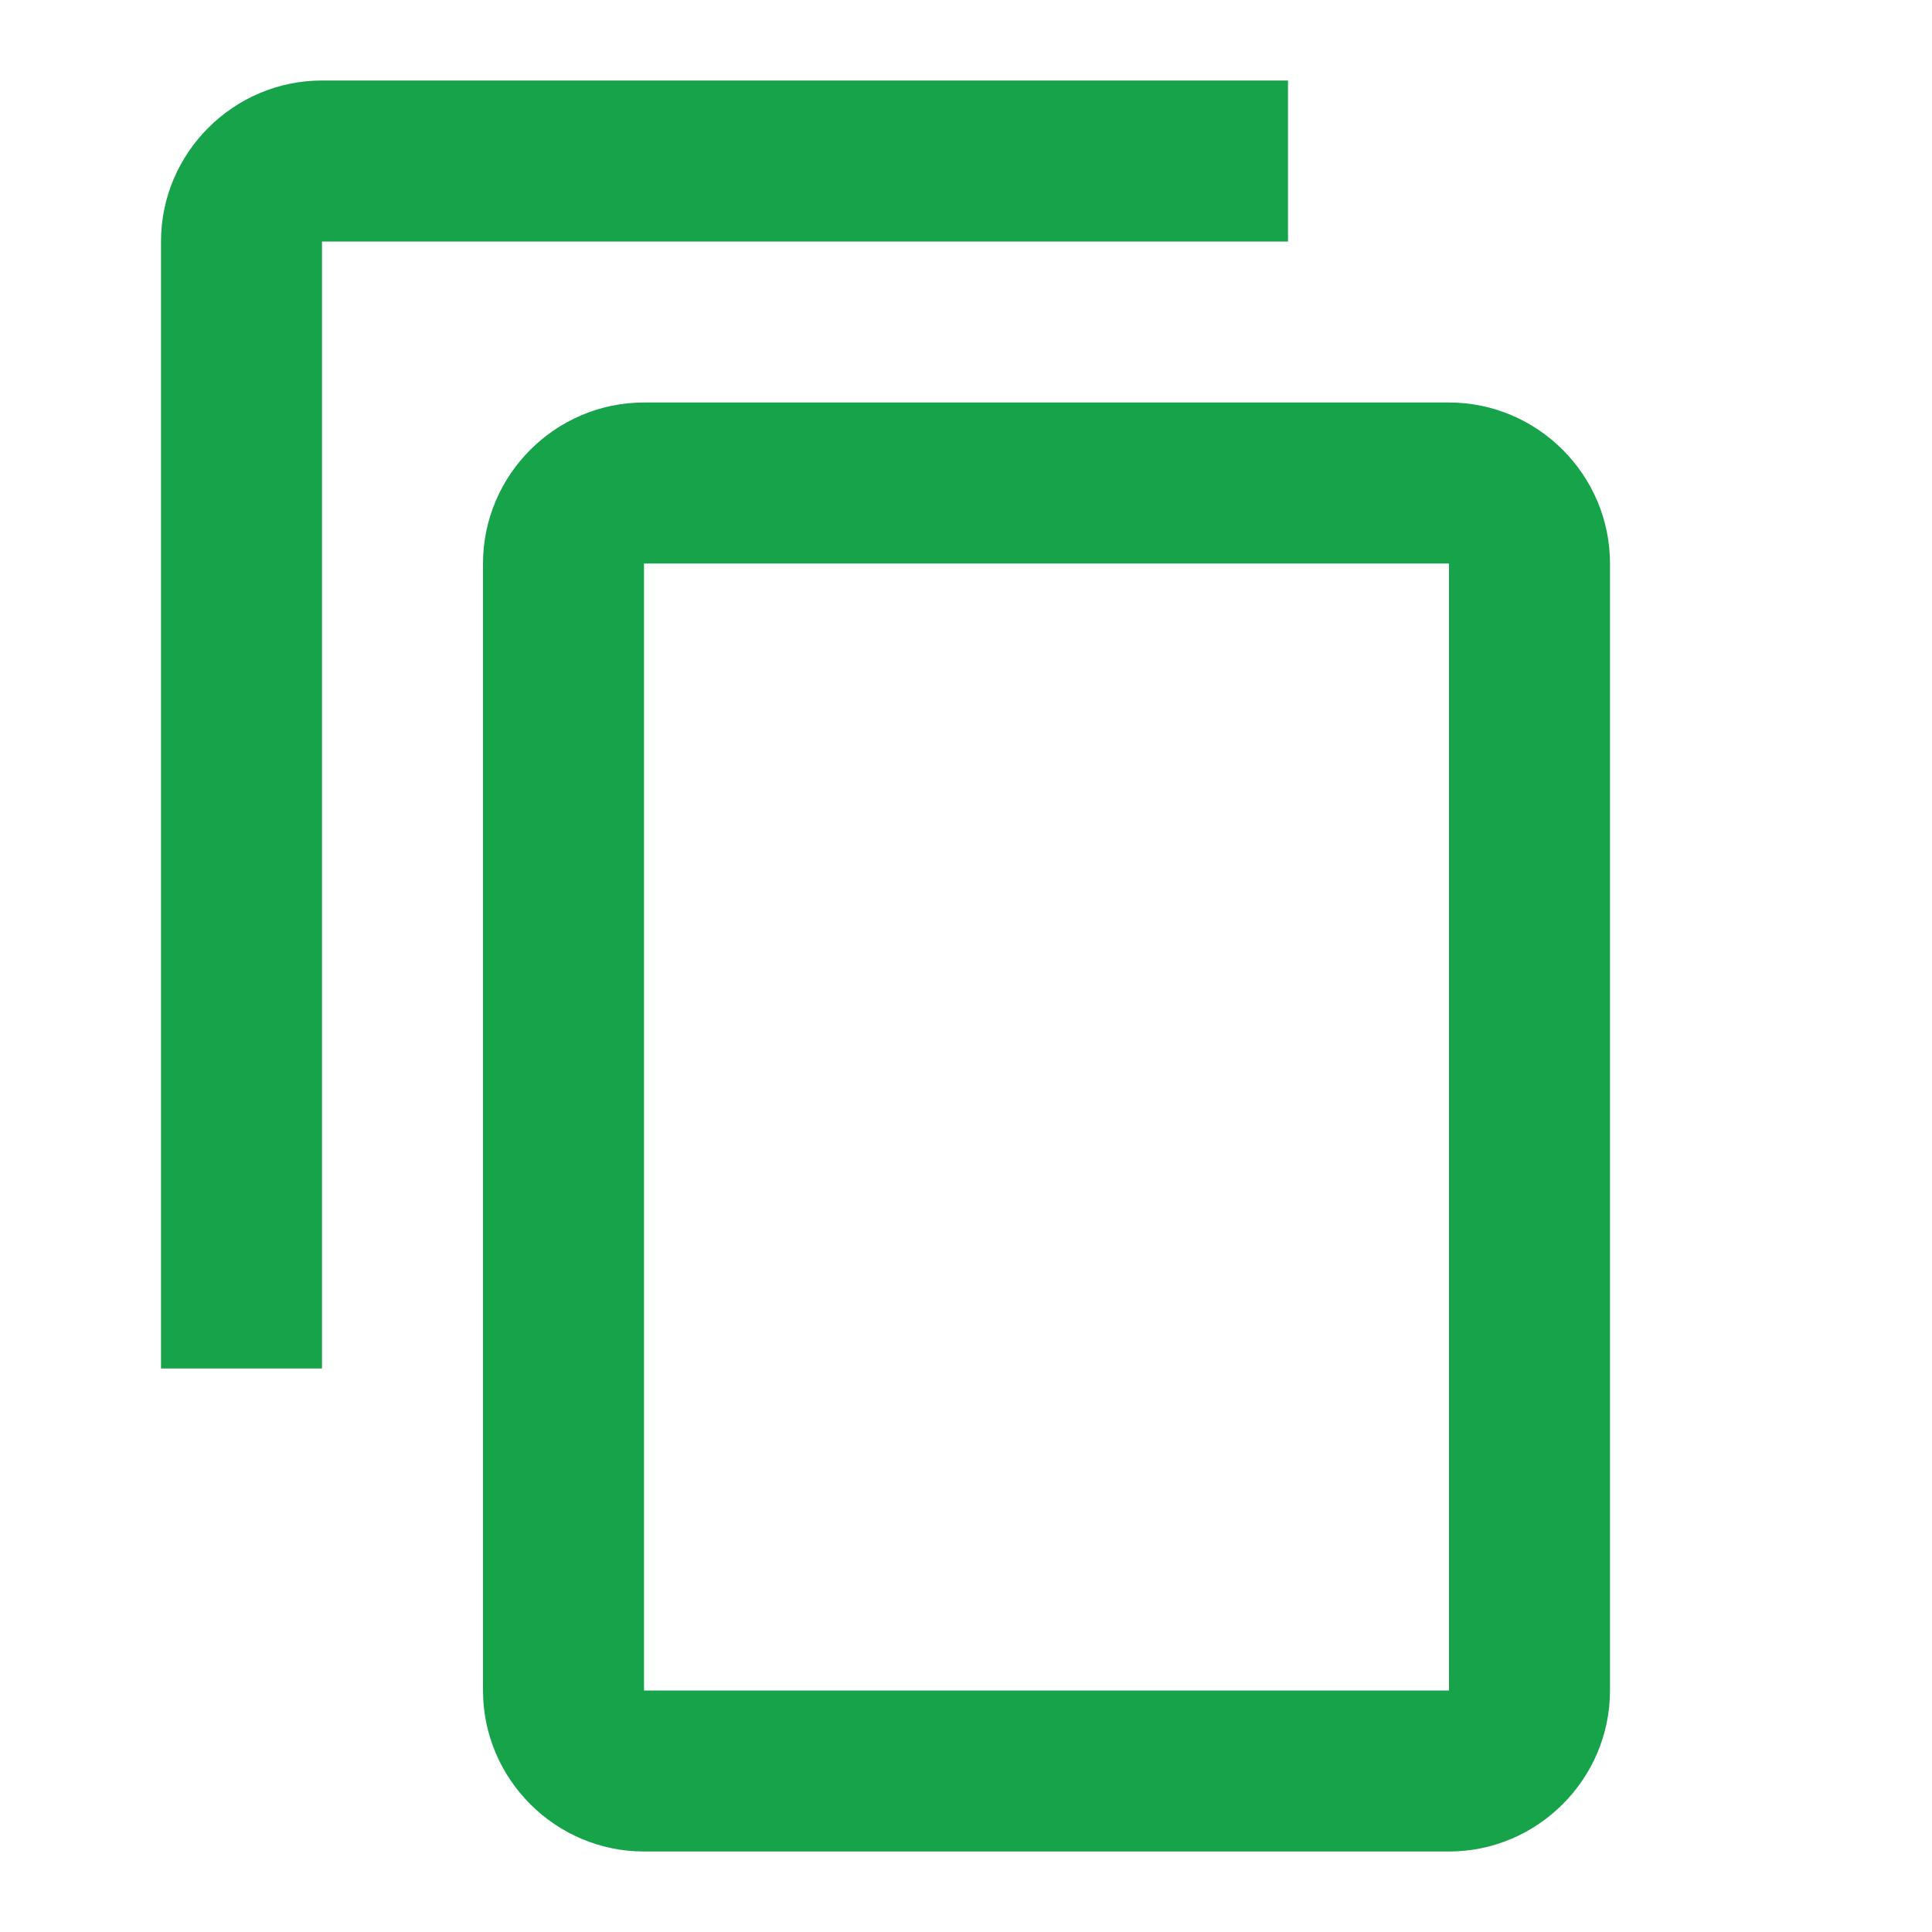 <svg xmlns="http://www.w3.org/2000/svg"
     viewBox="0 0 24 24"
     width="20"
     height="20"
     class="copy-icon">
    <path
            d="M16 1H4C2.9 1 2 1.9 2 3v14h2V3h12V1zM18 5H8c-1.1 0-2 .9-2 2v14c0 1.1.9 2 2 2h10c1.1 0 2-.9 2-2V7c0-1.1-.9-2-2-2zm0 16H8V7h10v14z"
            fill="#16a34a"
            stroke="none"
    />
</svg>